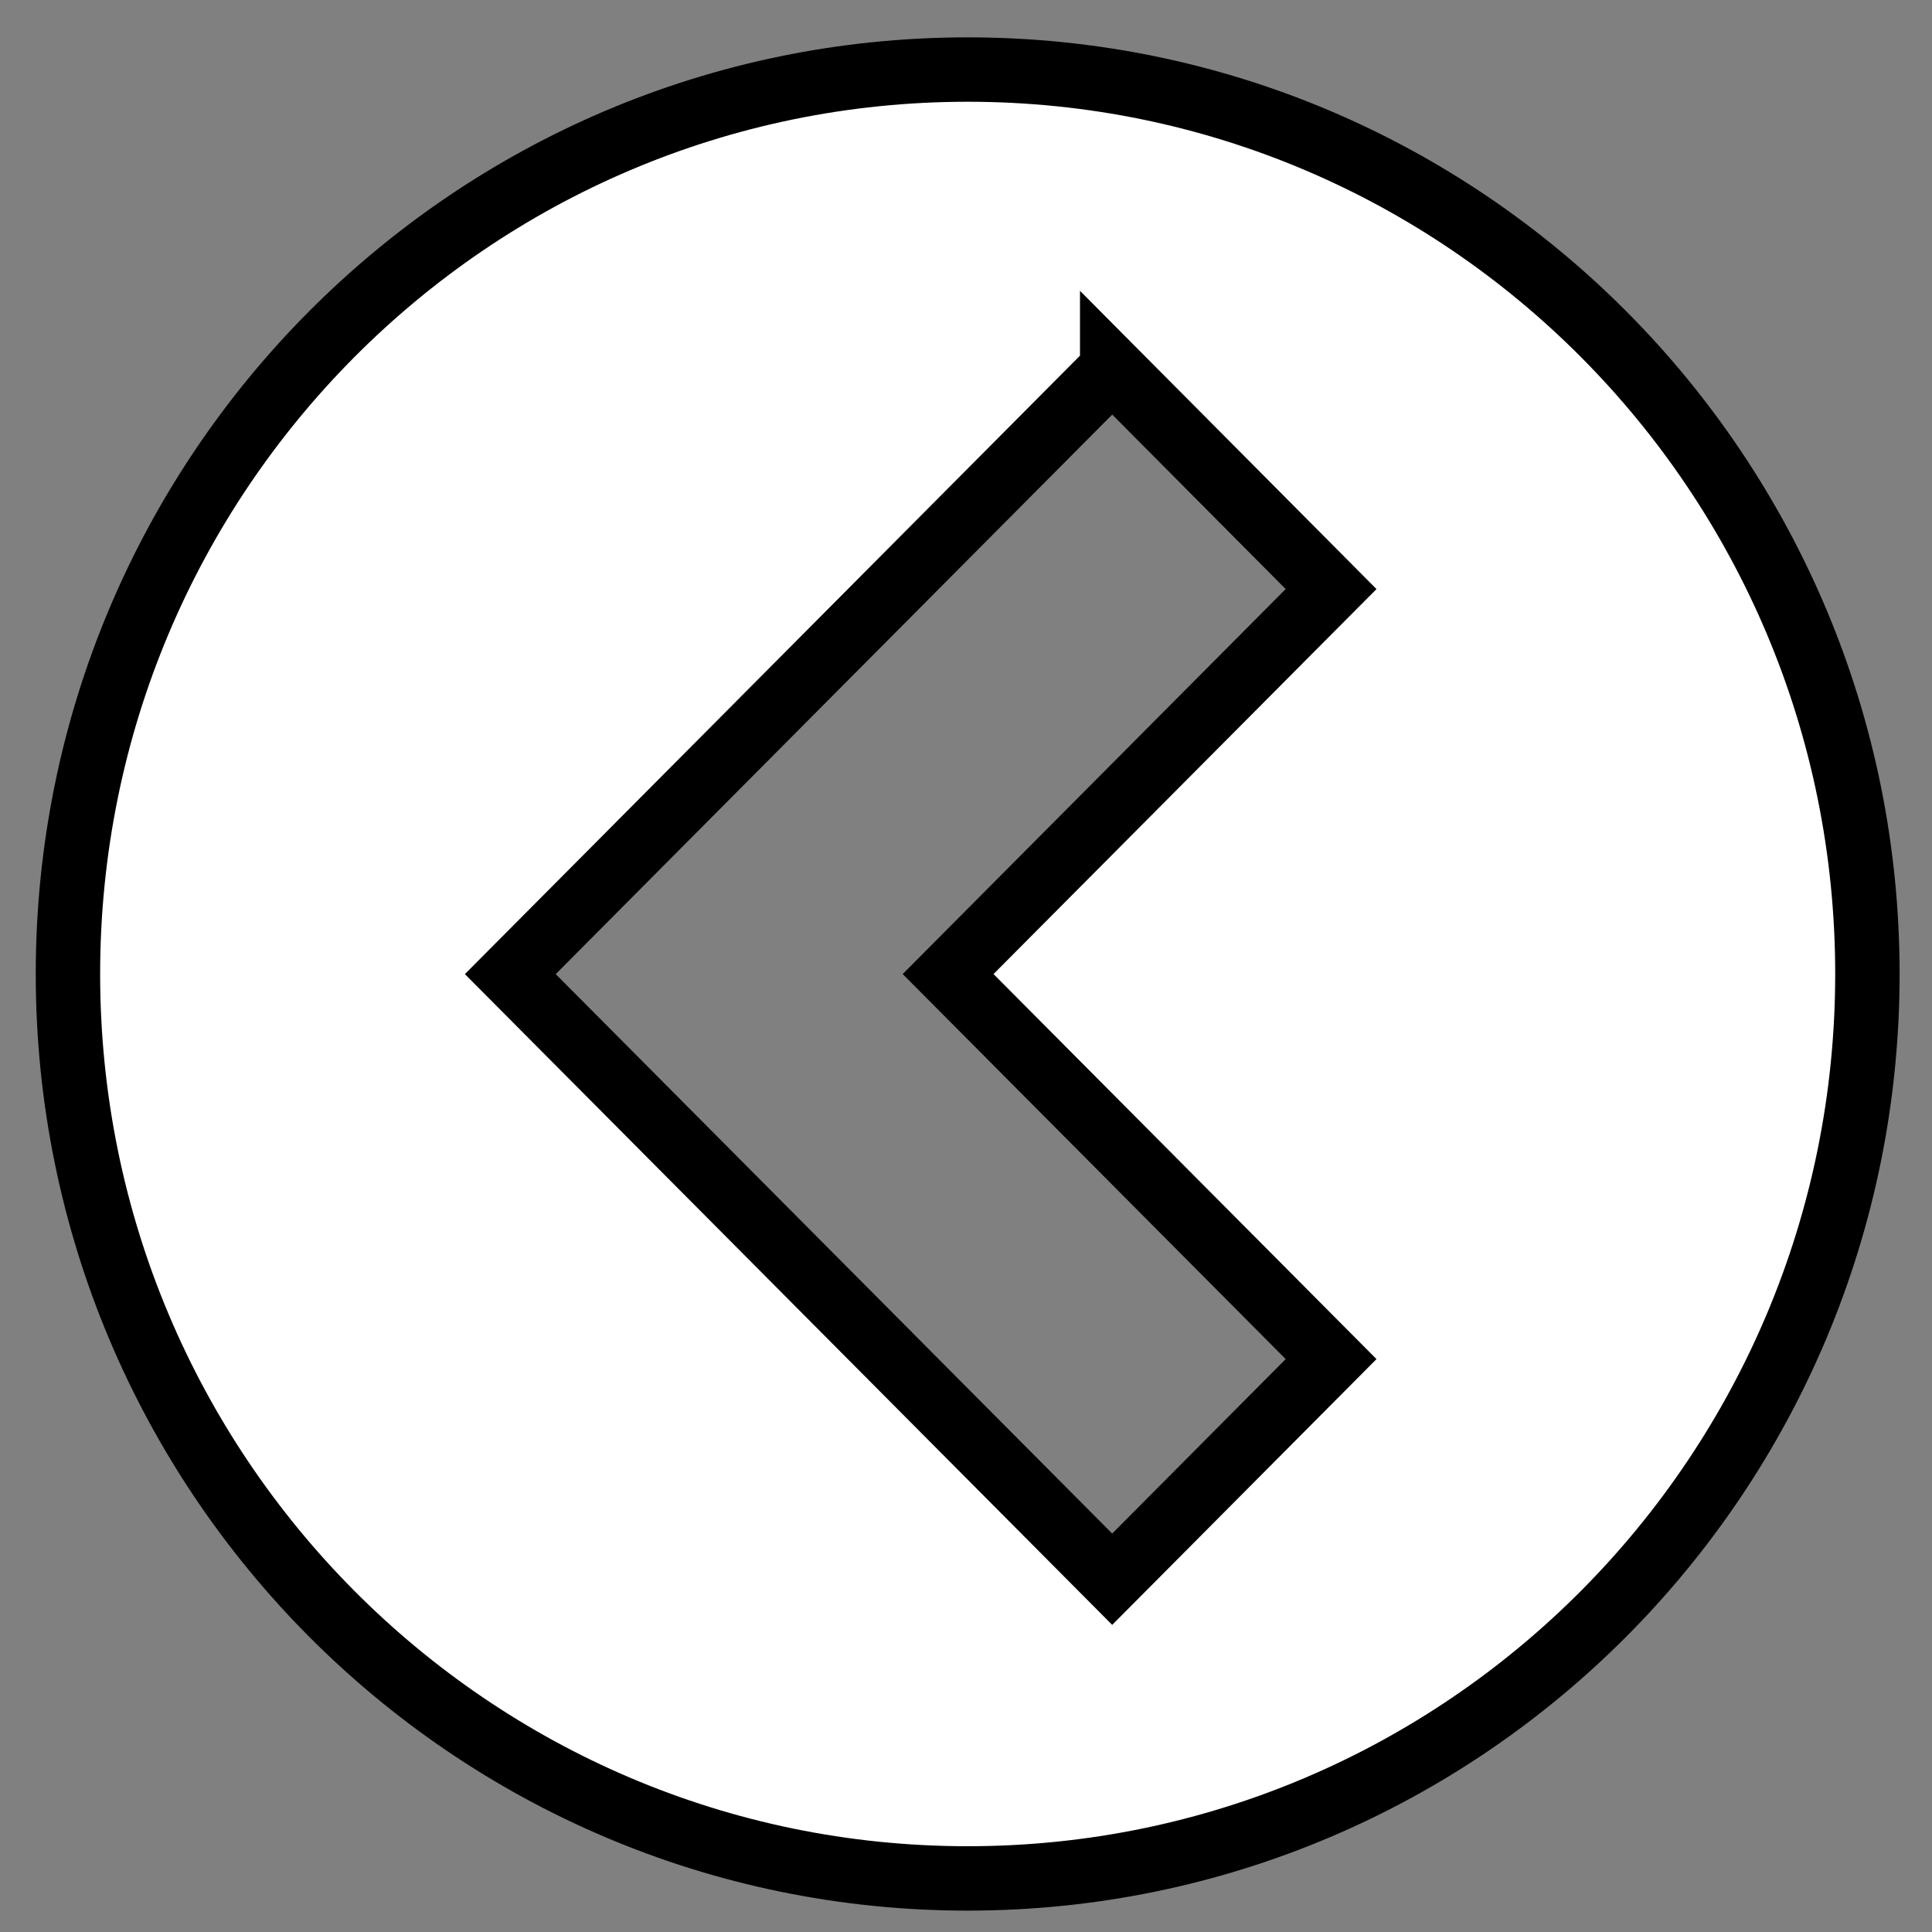 <svg width="30" height="30" xmlns="http://www.w3.org/2000/svg">
 <rect width="100%" height="100%" fill="#808080" stroke="none"/>
 <g id="Layer_1">
  <title>Layer 1</title>
  <path stroke="#000" id="svg_12" d="m15.026,29.168c7.716,0 13.971,-6.288 13.971,-14.044c0,-7.756 -6.254,-14.044 -13.971,-14.044c-7.716,0 -13.971,6.288 -13.971,14.044c0,7.756 6.255,14.044 13.971,14.044zm2.244,-23.44l3.399,3.419l-5.947,5.978l5.947,5.979l-3.399,3.418l-9.346,-9.396l9.346,-9.397l0,0z" fill="#fff"/>
 </g>
</svg>